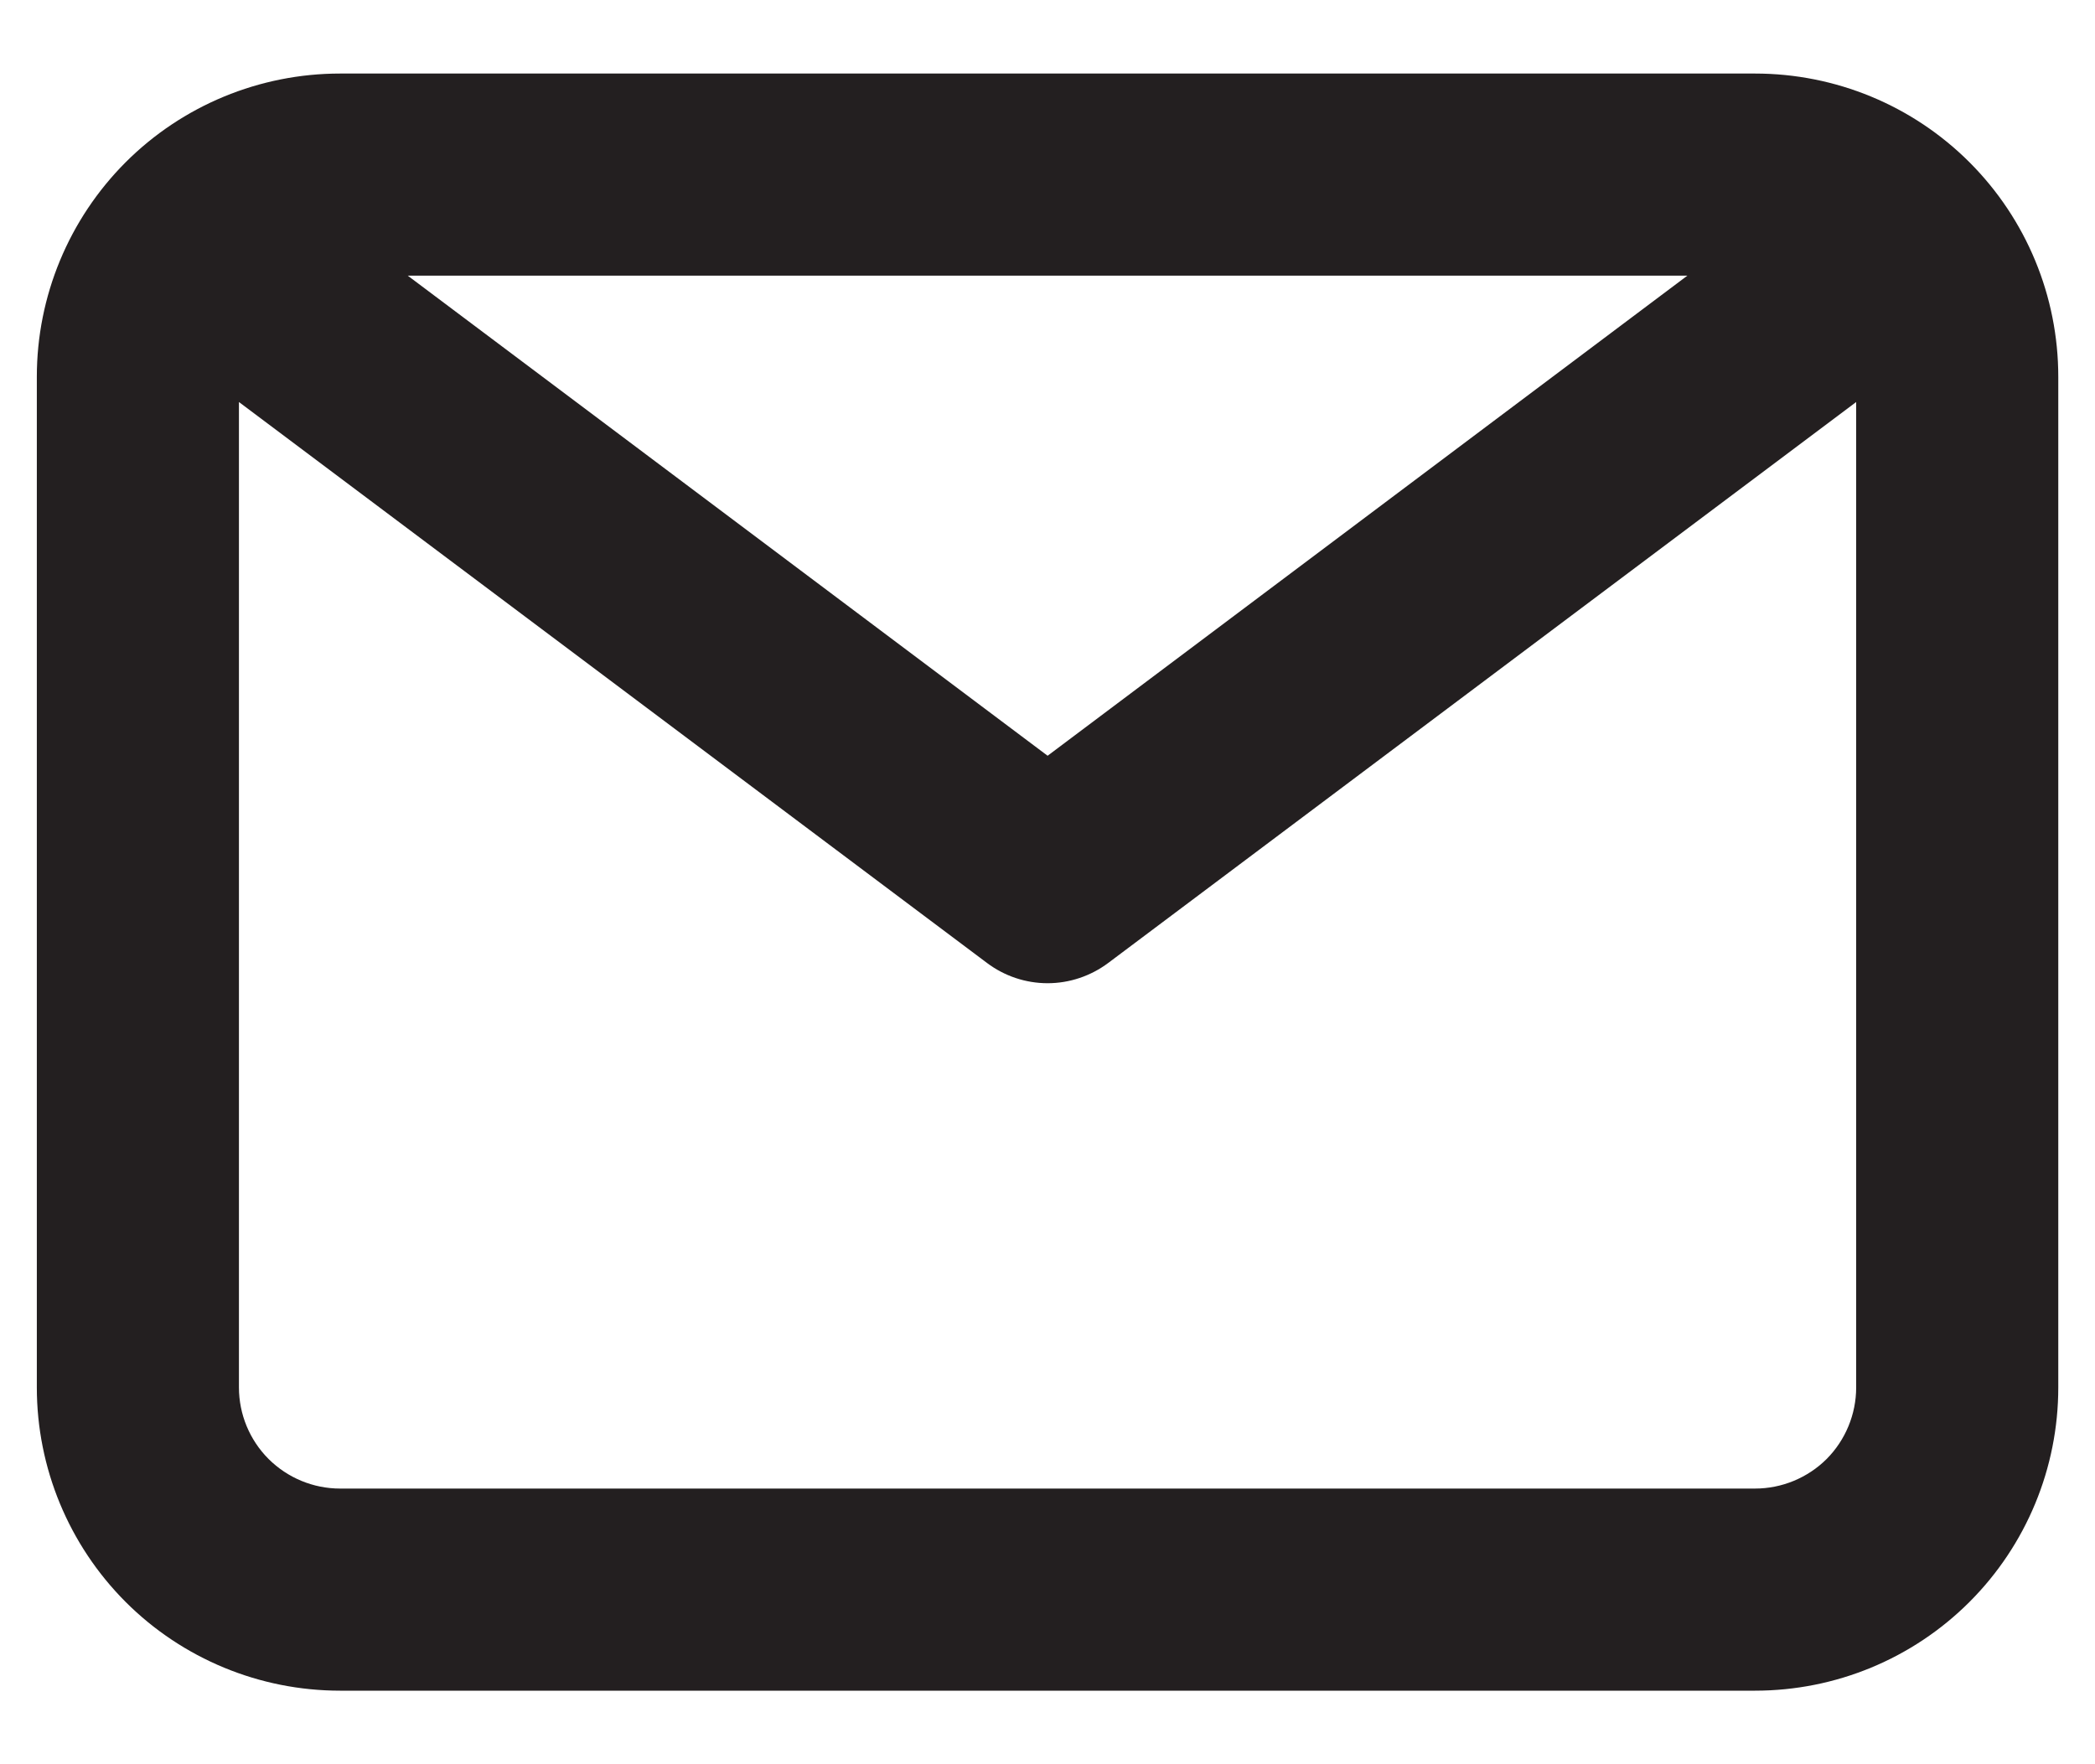 <svg width="19" height="16" viewBox="0 0 19 16" fill="none" xmlns="http://www.w3.org/2000/svg">
<path id="Vector" d="M15.917 0.667H3.084C2.355 0.667 1.655 0.956 1.139 1.472C0.624 1.988 0.334 2.687 0.334 3.417V12.583C0.334 13.313 0.624 14.012 1.139 14.528C1.655 15.044 2.355 15.333 3.084 15.333H15.917C16.647 15.333 17.346 15.044 17.862 14.528C18.378 14.012 18.667 13.313 18.667 12.583V3.417C18.667 2.687 18.378 1.988 17.862 1.472C17.346 0.956 16.647 0.667 15.917 0.667ZM15.303 2.5L9.501 6.854L3.698 2.5H15.303ZM15.917 13.5H3.084C2.841 13.5 2.608 13.403 2.436 13.232C2.264 13.06 2.167 12.826 2.167 12.583V3.646L8.951 8.733C9.109 8.852 9.302 8.917 9.501 8.917C9.699 8.917 9.892 8.852 10.051 8.733L16.834 3.646V12.583C16.834 12.826 16.737 13.06 16.566 13.232C16.394 13.403 16.16 13.5 15.917 13.5Z" fill="#231F20"/>
</svg>
